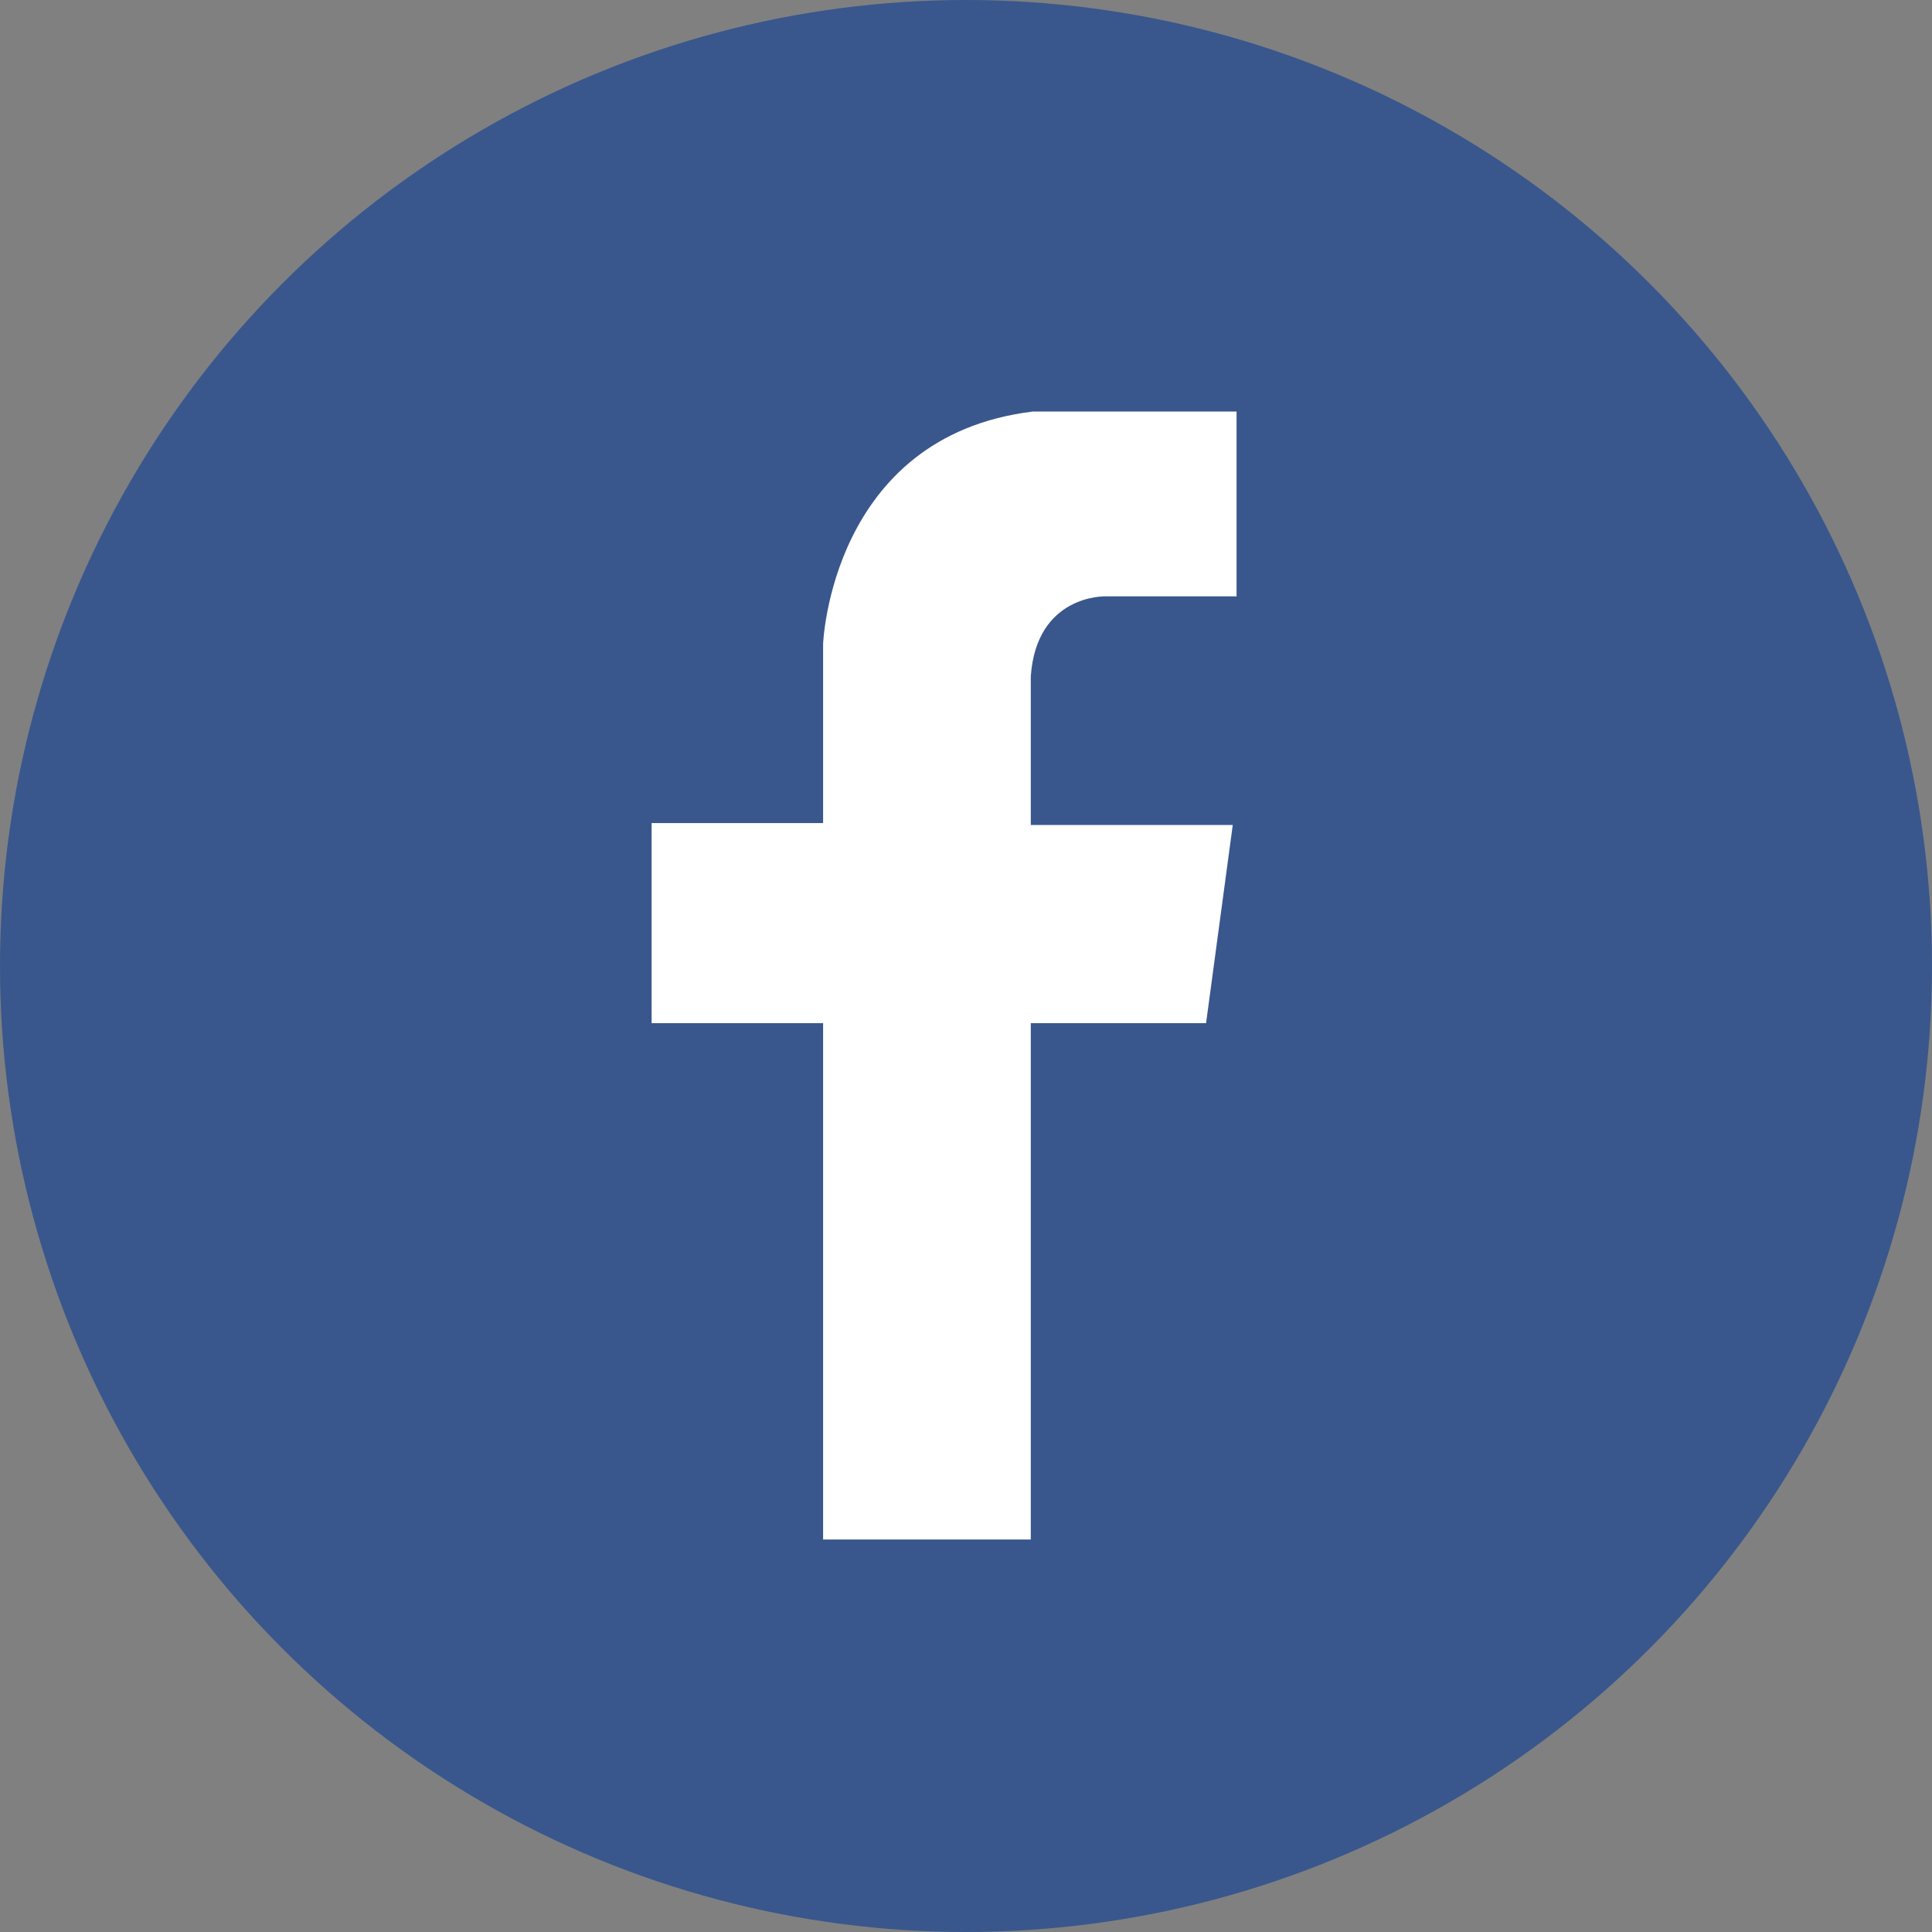 <?xml version="1.0" encoding="utf-8"?>
<!-- Generator: Adobe Illustrator 18.0.0, SVG Export Plug-In . SVG Version: 6.00 Build 0)  -->
<!DOCTYPE svg PUBLIC "-//W3C//DTD SVG 1.1//EN" "http://www.w3.org/Graphics/SVG/1.1/DTD/svg11.dtd">
<svg version="1.1" id="Layer_1" xmlns="http://www.w3.org/2000/svg" xmlns:xlink="http://www.w3.org/1999/xlink" x="0px" y="0px"
	 viewBox="0 0 101.4 101.4" enable-background="new 0 0 101.4 101.4" xml:space="preserve">
<rect x="0" y="0" width="101.4" height="101.4" fill="#808080" stroke="none"/>
<circle fill="#39578D" cx="50.7" cy="50.7" r="50.7"/>
<path fill="#FFFFFF" d="M43.2,80.8V53.7h-9V43.2h9v-9.4c0,0,0.4-10.9,11-12.2h10.7v9.7H58c0,0-3.6-0.1-3.9,4.2v7.8h10.6l-1.4,10.4
	h-9.2l0,27.1L43.2,80.8z"/>
</svg>
